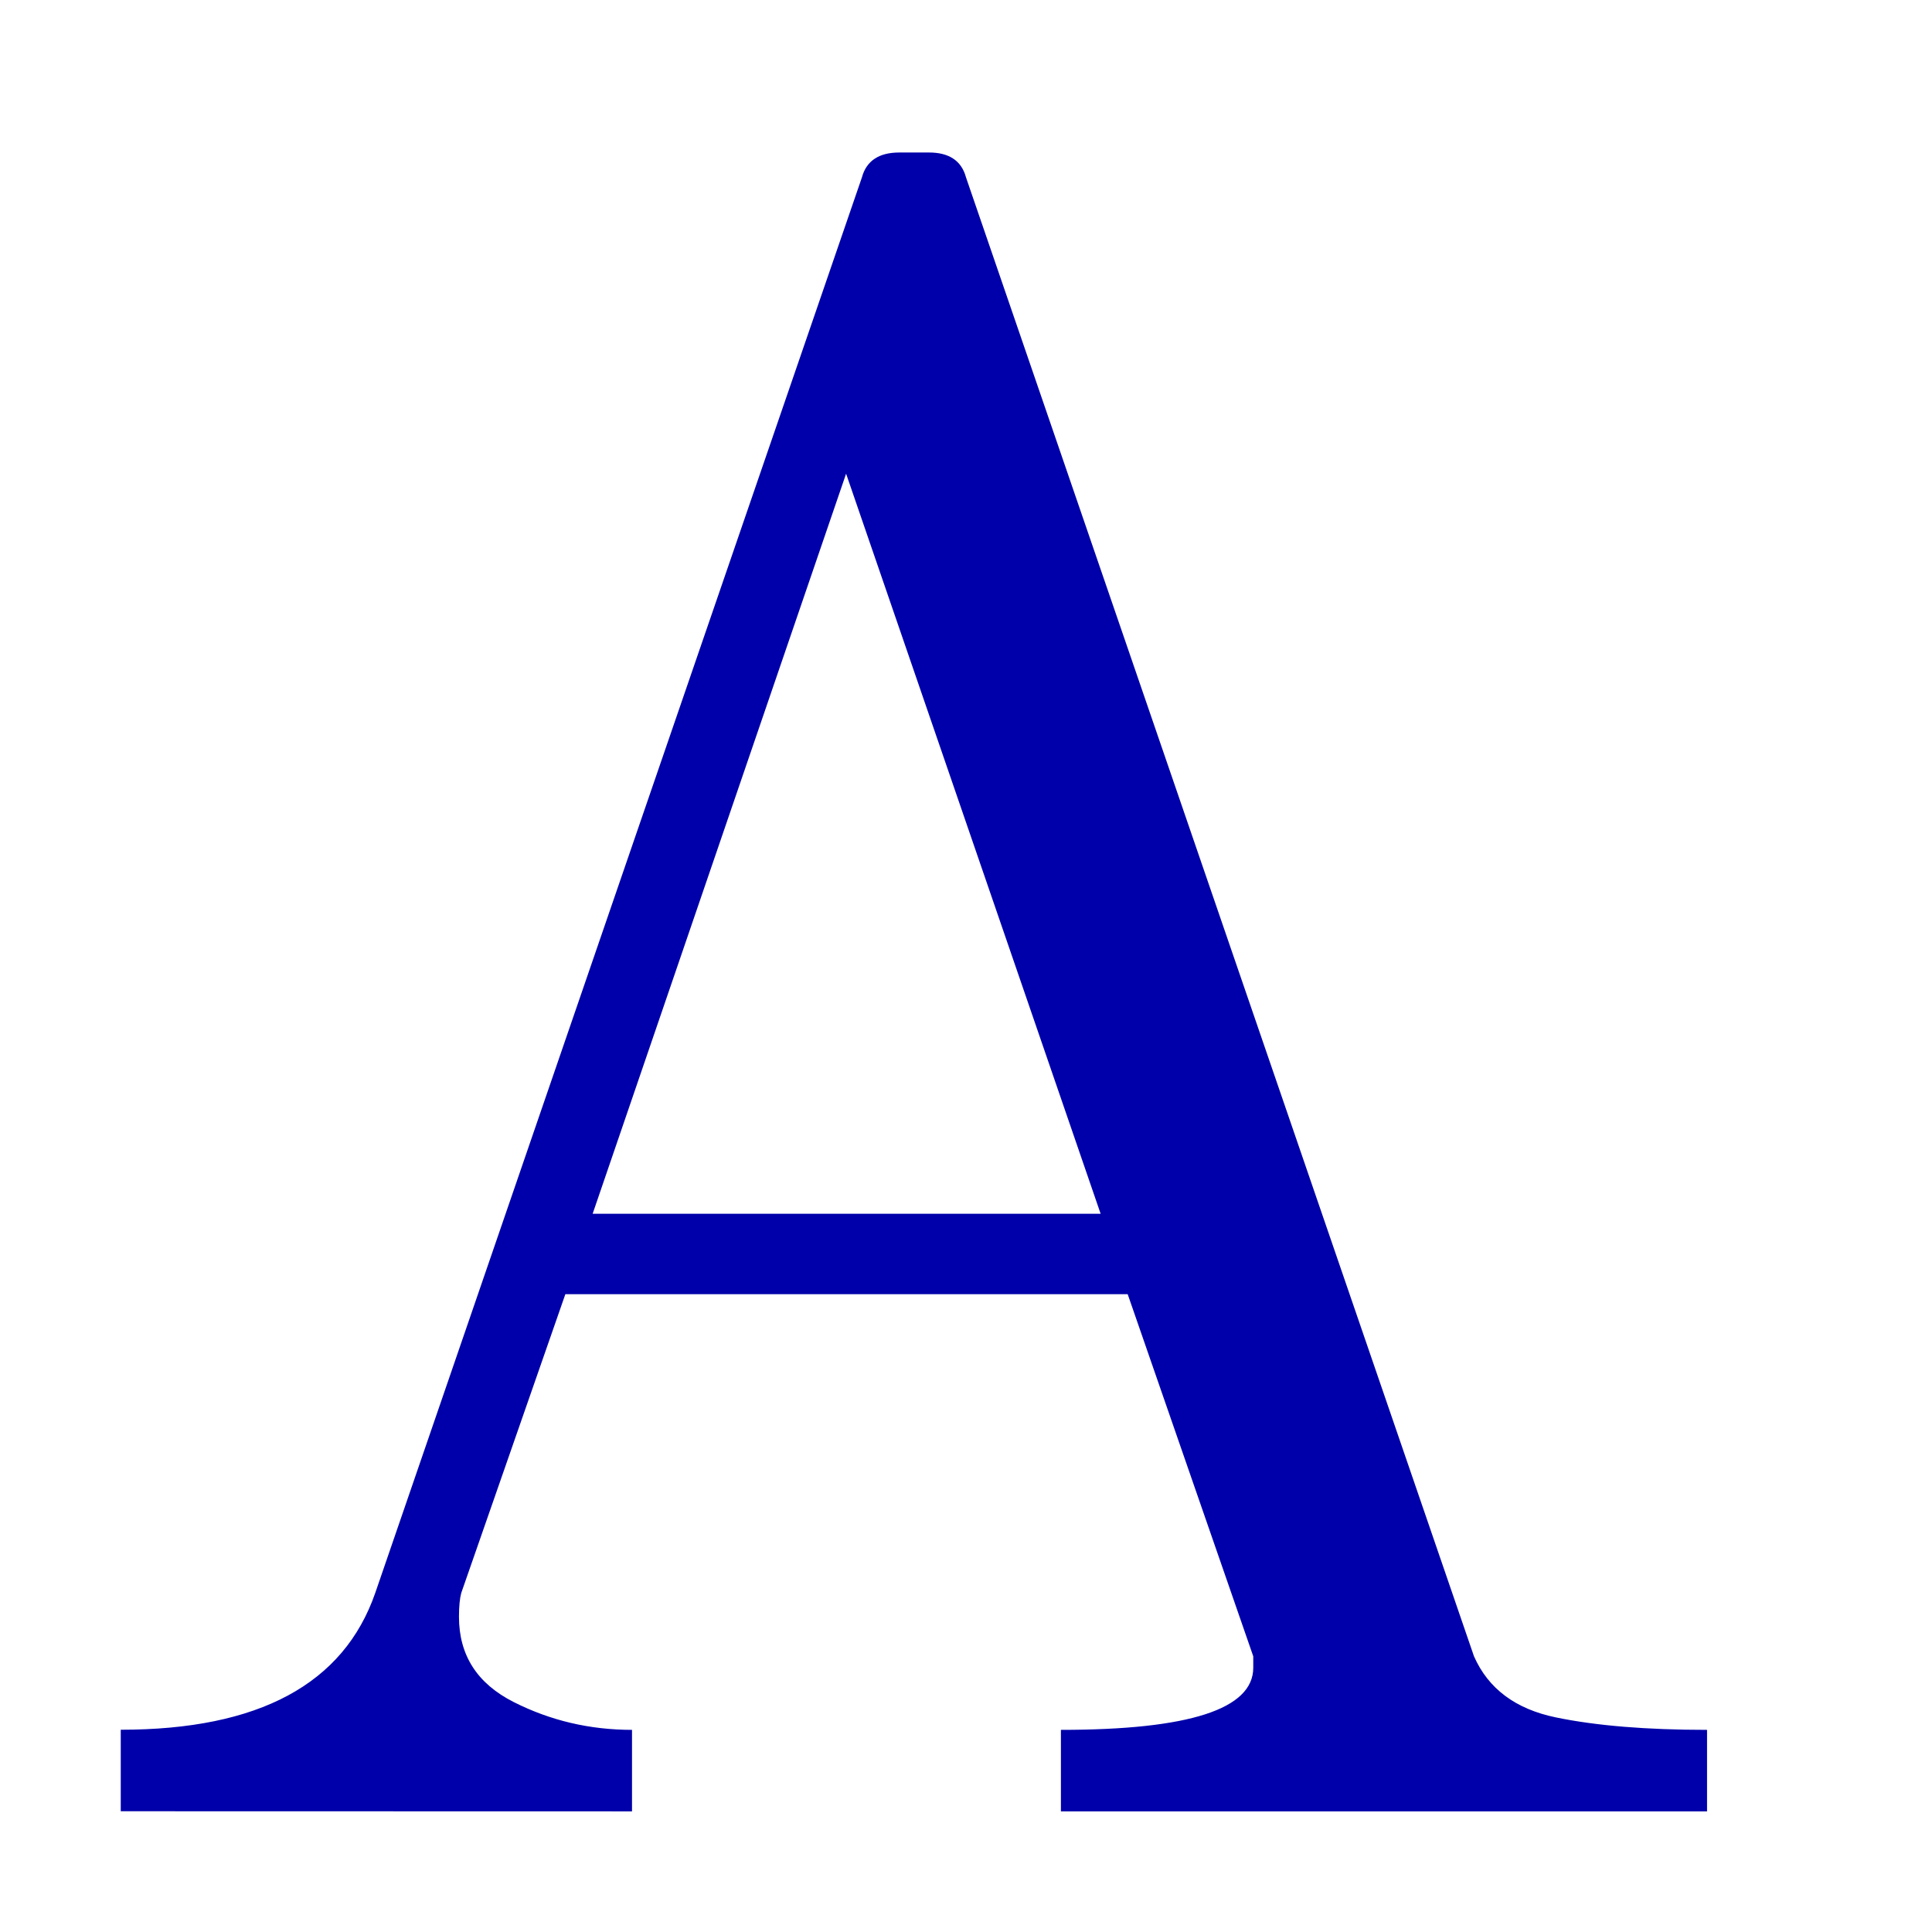 <?xml version="1.0" encoding="UTF-8" standalone="no"?>
<!-- Created with Inkscape (http://www.inkscape.org/) -->

<svg
   xmlns:dc="http://purl.org/dc/elements/1.1/"
   xmlns:cc="http://creativecommons.org/ns#"
   xmlns:rdf="http://www.w3.org/1999/02/22-rdf-syntax-ns#"
   xmlns:svg="http://www.w3.org/2000/svg"
   xmlns="http://www.w3.org/2000/svg"
   version="1.0"
   width="128"
   height="128"
   id="svg2">
  <defs
     id="defs4" />
  <g
     transform="matrix(-5.958,0,0,5.96,127.366,0.54)"
     id="text3320"
     style="font-size:16px;font-style:normal;font-variant:normal;font-weight:bold;font-stretch:normal;text-align:start;line-height:125%;letter-spacing:0px;word-spacing:0px;writing-mode:lr-tb;text-anchor:start;fill:#000000;fill-opacity:1;stroke:none;font-family:msbm10;-inkscape-font-specification:msbm10 Bold" />
  <g
     transform="scale(8,8)"
     id="text3017"
     style="font-size:20px;font-style:normal;font-variant:normal;font-weight:normal;font-stretch:normal;line-height:125%;letter-spacing:0px;word-spacing:0px;fill:#0000aa;fill-opacity:1;stroke:none;font-family:cmr10;-inkscape-font-specification:cmr10">
    <path
       d="m 1,15 0,-0.675 c 1.143,1e-6 1.846,-0.378 2.108,-1.134 L 7.138,1.469 c 0.037,-0.137 0.141,-0.206 0.309,-0.206 l 0.244,0 C 7.859,1.262 7.963,1.331 8,1.469 l 4.207,12.248 c 0.119,0.269 0.345,0.437 0.679,0.506 0.334,0.069 0.751,0.103 1.251,0.103 l 0,0.675 -5.351,0 0,-0.675 c 1.062,1e-6 1.593,-0.172 1.593,-0.515 l 0,-0.094 -1.04,-2.999 -4.657,0 -0.862,2.474 c -0.012,0.044 -0.019,0.109 -0.019,0.197 -3.4e-6,0.319 0.151,0.554 0.454,0.707 0.303,0.153 0.629,0.23 0.979,0.23 l 0,0.675 z m 3.908,-4.948 4.207,0 -2.108,-6.129 z"
       id="path3022"
       style="fill:#0000aa" />
  </g>
</svg>
